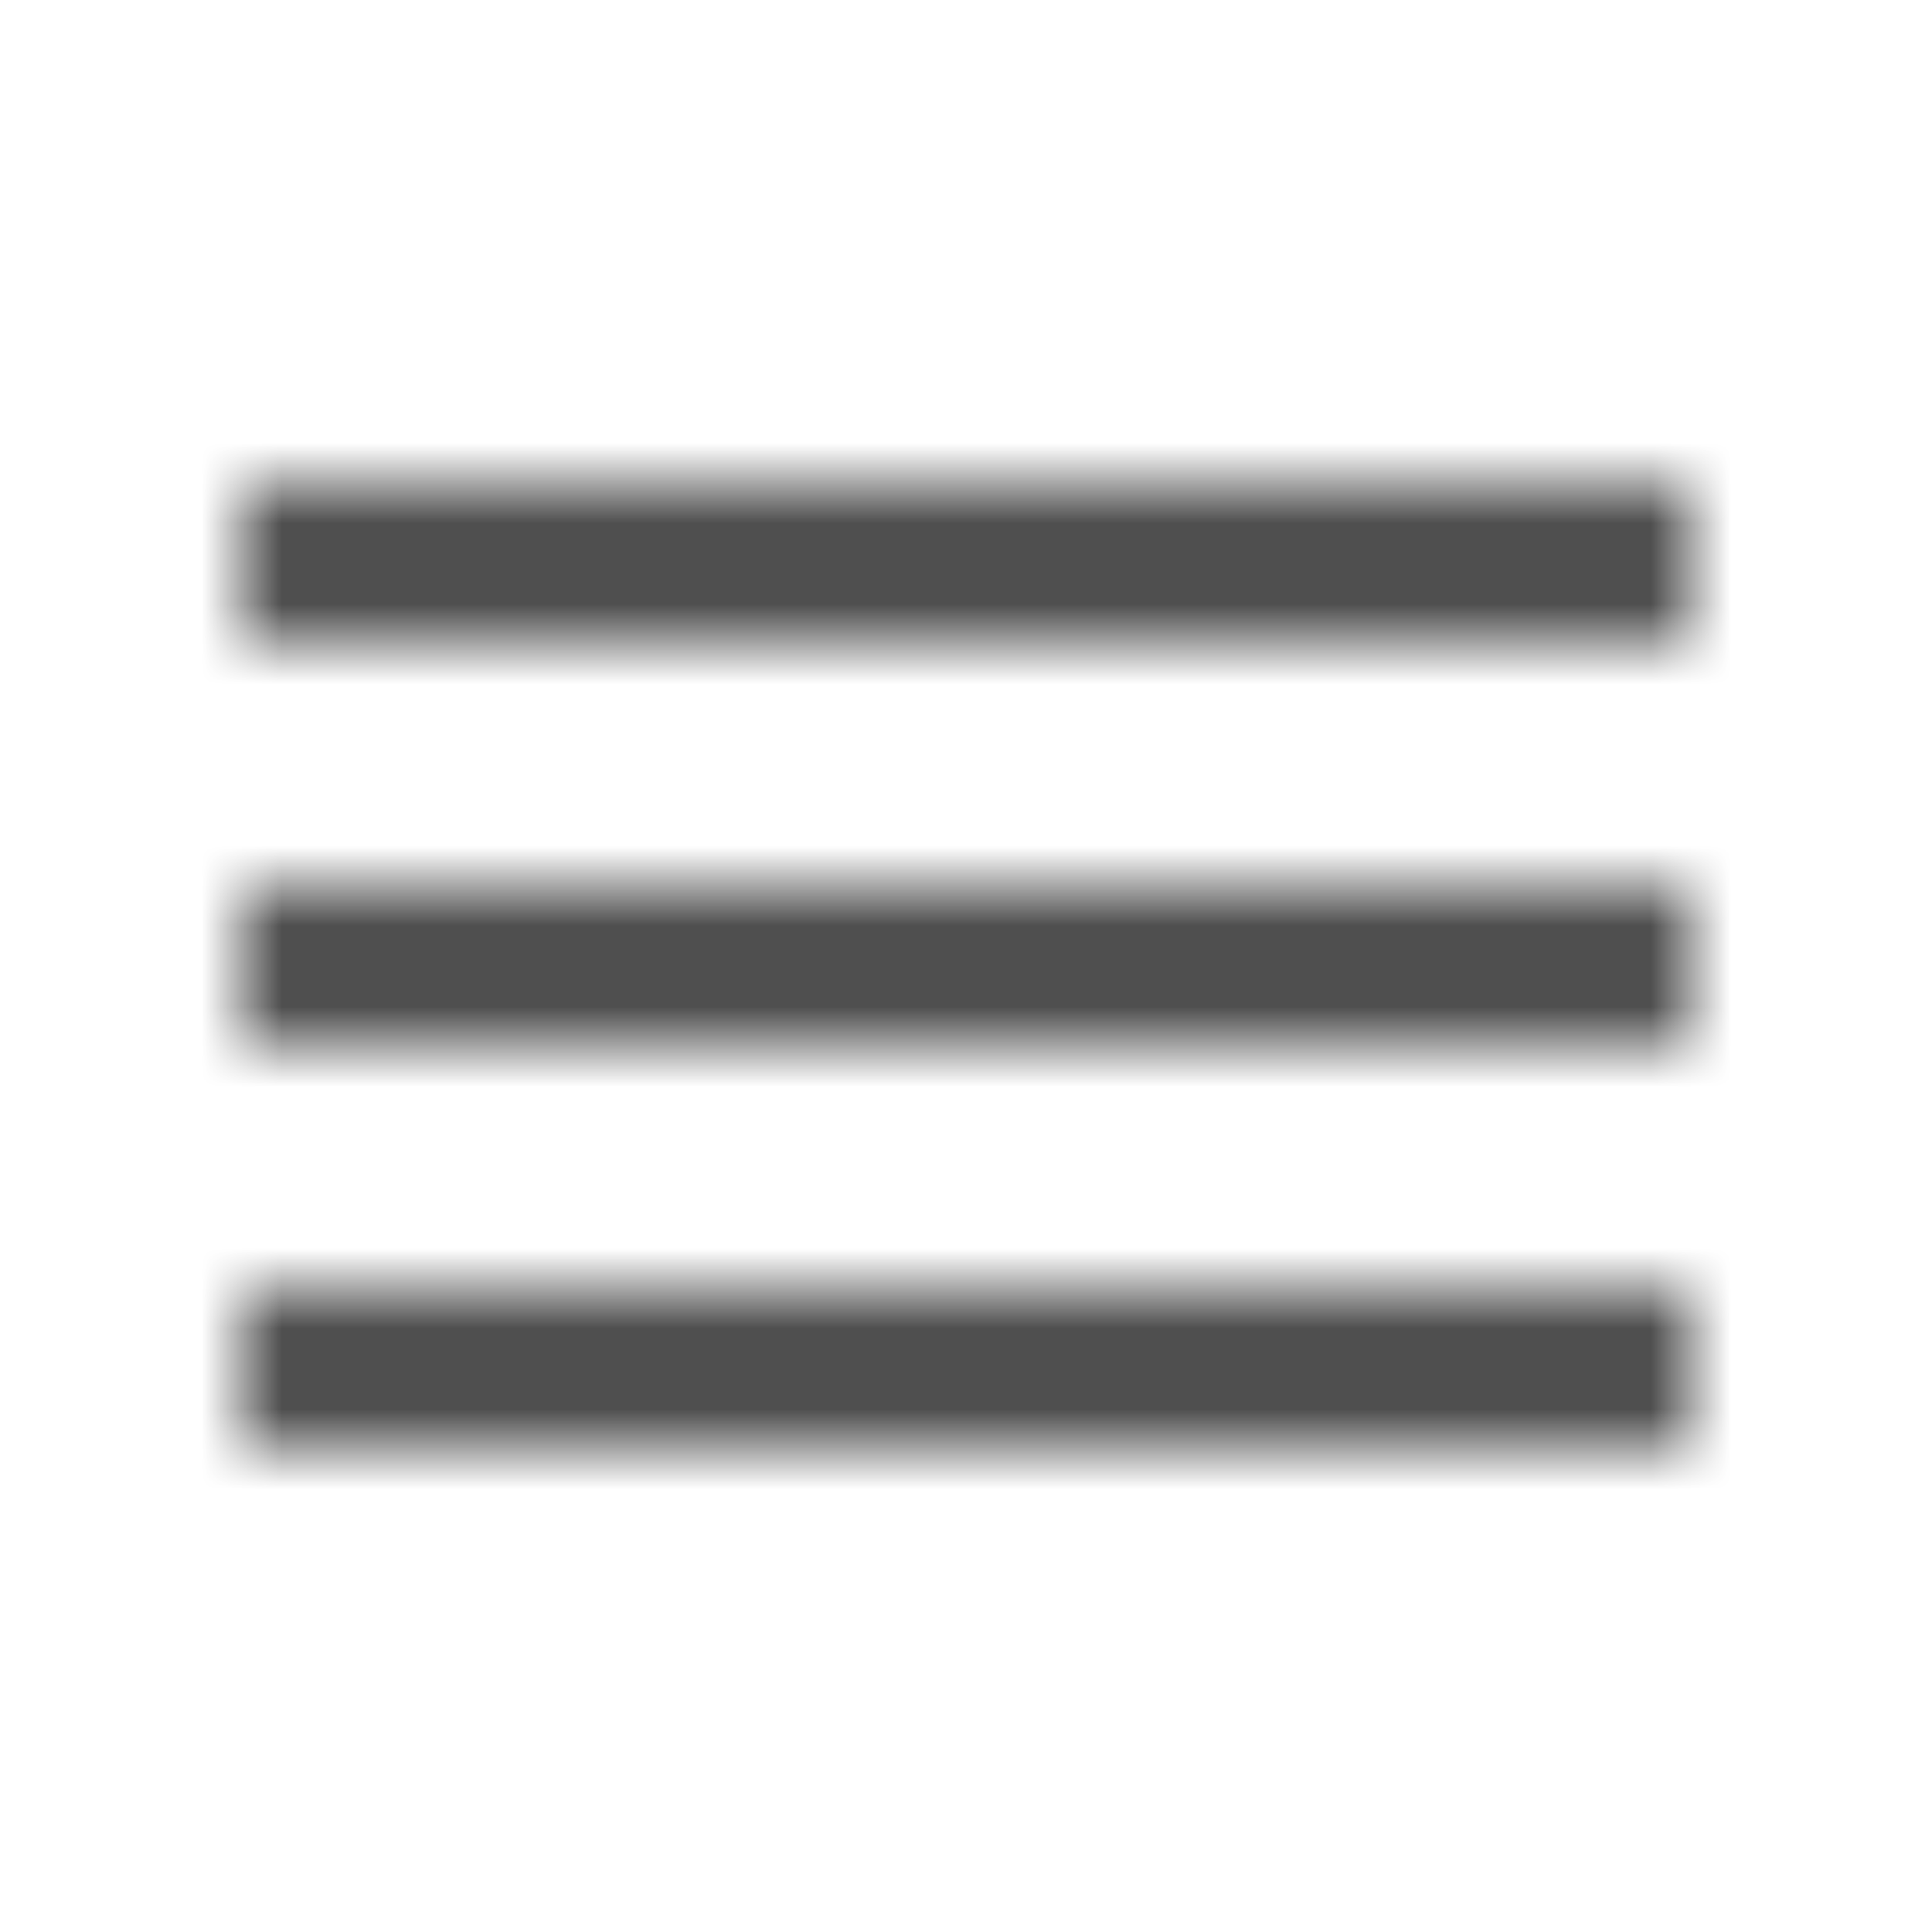 <svg width="24" height="24" viewBox="0 0 24 24" fill="none" xmlns="http://www.w3.org/2000/svg">
<mask id="mask0_2924_23523" style="mask-type:alpha" maskUnits="userSpaceOnUse" x="3" y="6" width="18" height="12">
<path d="M3 6H21V8H3V6ZM3 11H21V13H3V11ZM3 16H21V18H3V16Z" fill="#4F4F4F"/>
</mask>
<g mask="url(#mask0_2924_23523)">
<rect width="24" height="24" fill="#4F4F4F"/>
</g>
</svg>
